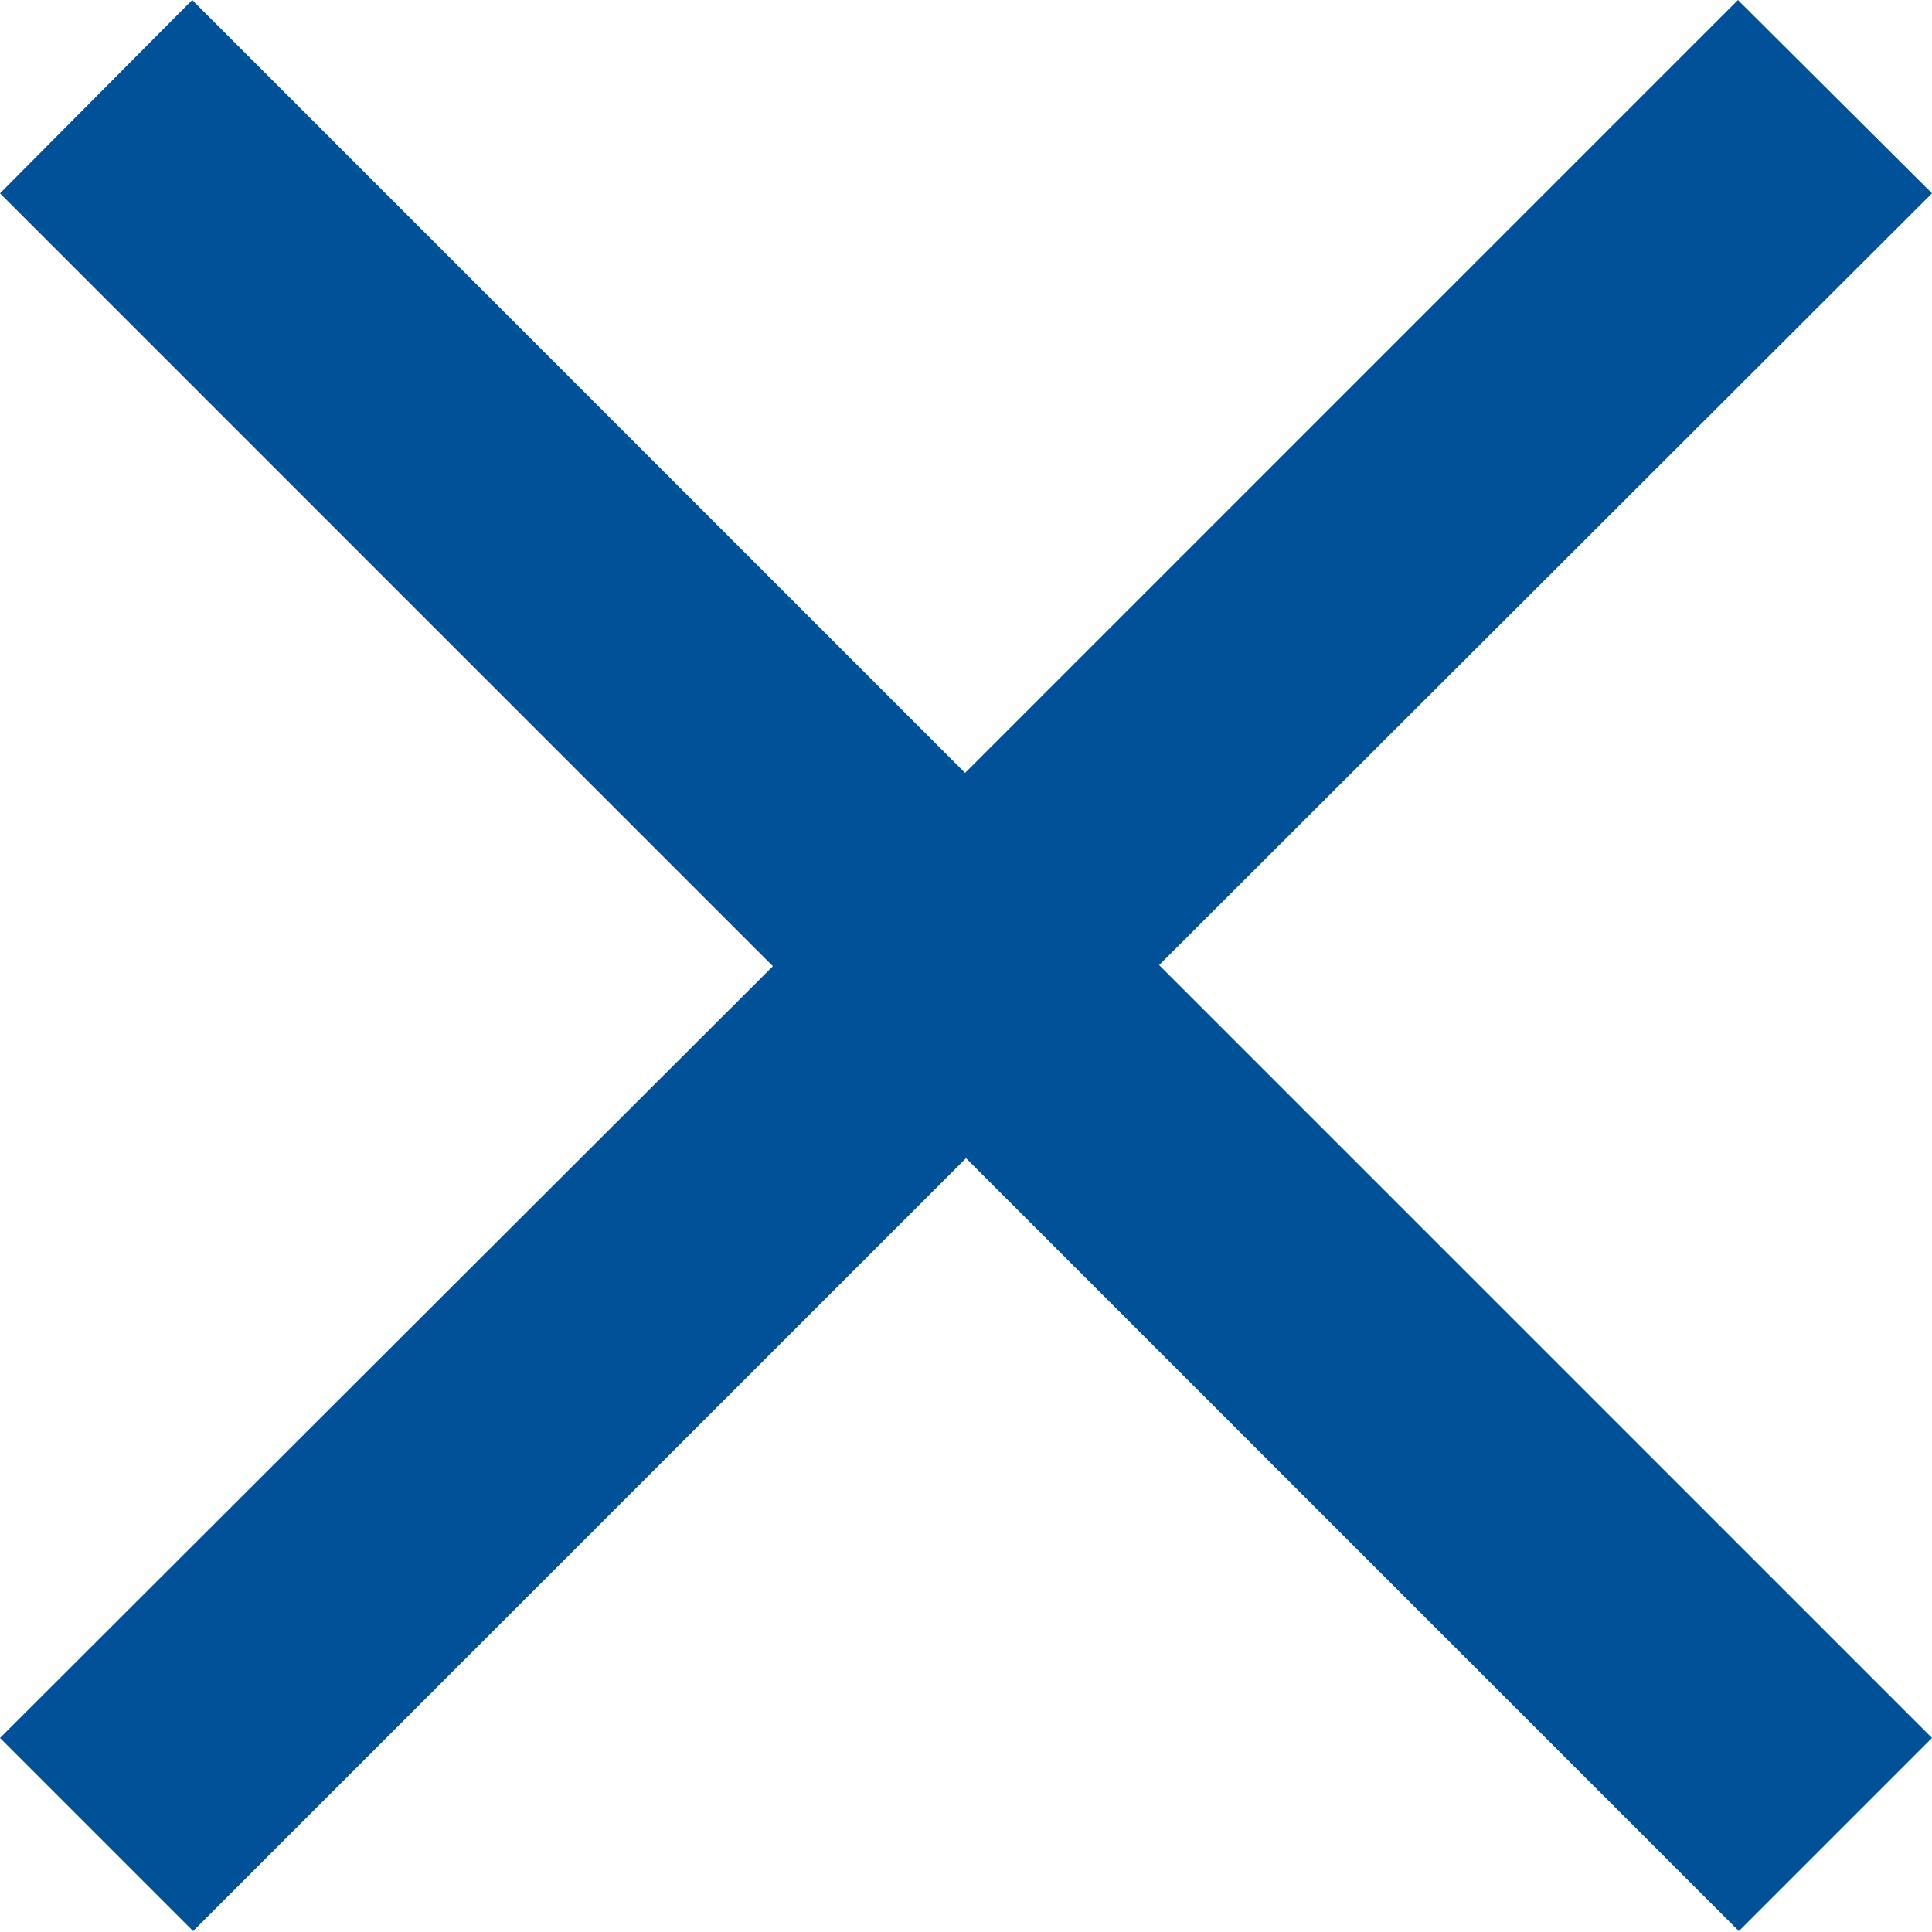 <svg xmlns="http://www.w3.org/2000/svg" width="10.424" height="10.424" viewBox="0 0 10.424 10.424">
  <path id="Icon_ionic-md-close" data-name="Icon ionic-md-close" d="M17.947,8.566,16.9,7.523l-4.17,4.17-4.17-4.17L7.523,8.566l4.17,4.17L7.523,16.9l1.042,1.042,4.17-4.17,4.17,4.17L17.947,16.9l-4.17-4.17Z" transform="translate(-7.523 -7.523)" fill="#005198"/>
</svg>
